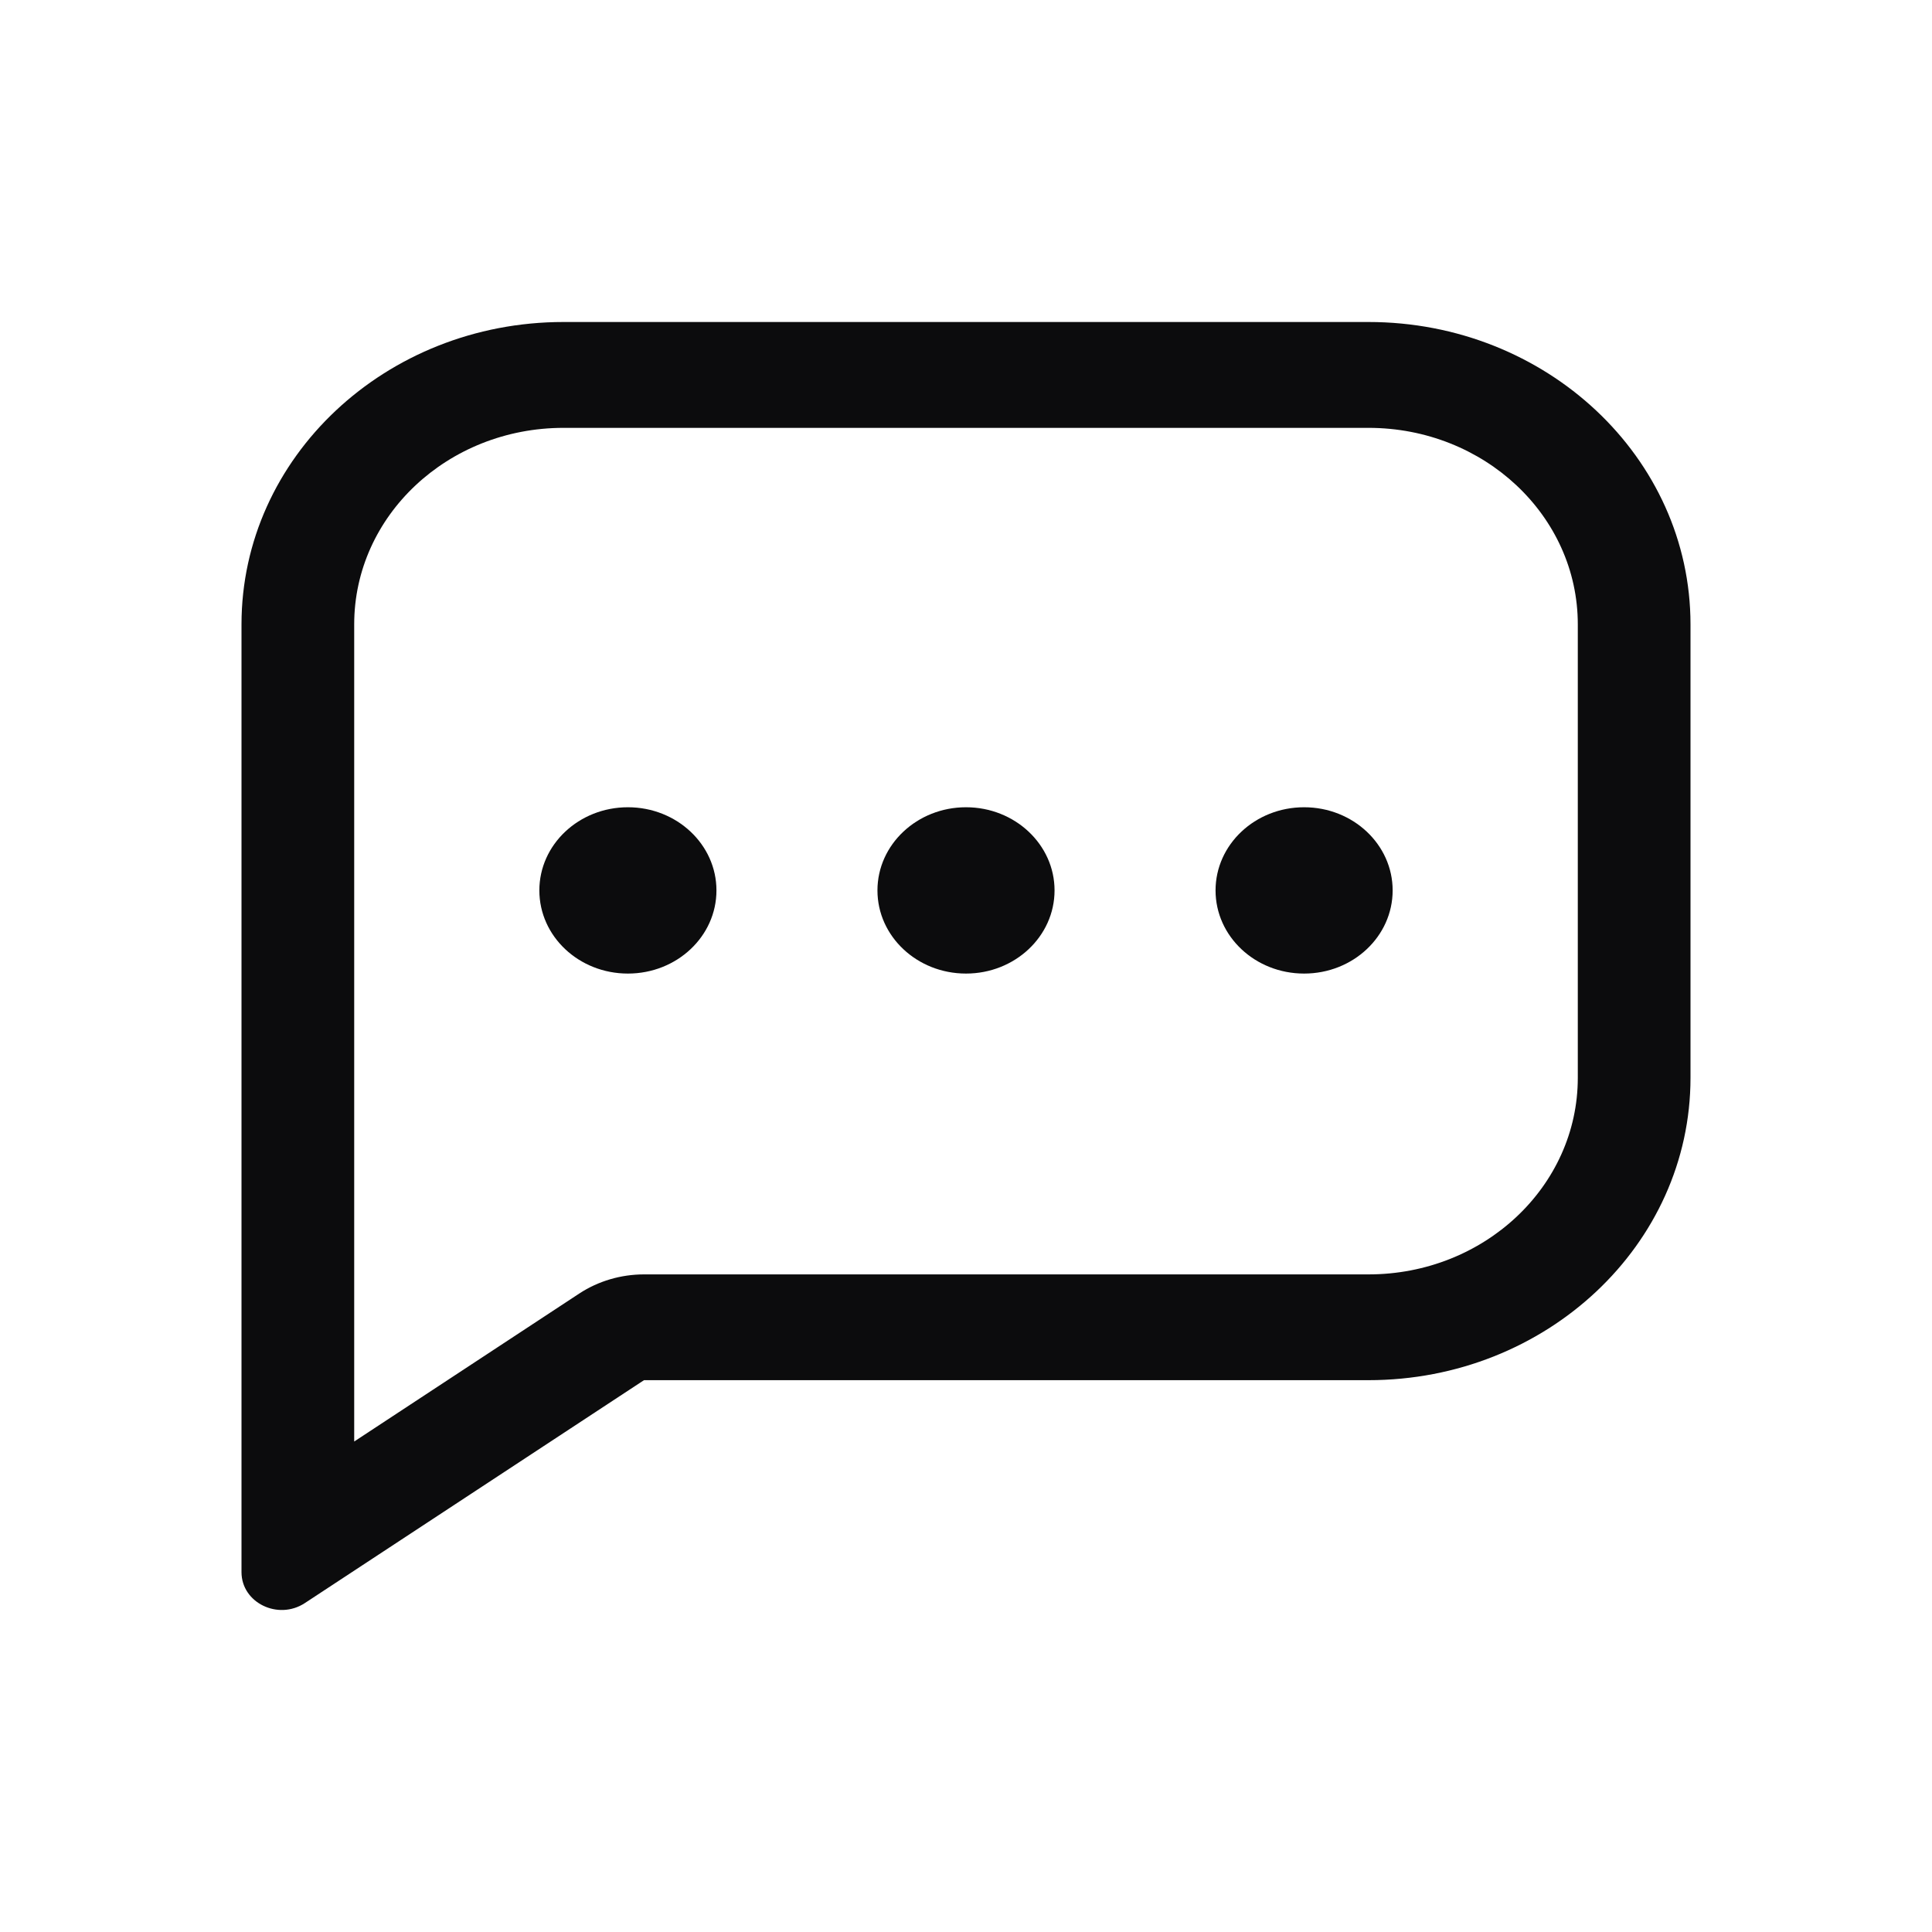<svg width="24" height="24" viewBox="0 0 24 24" fill="none" xmlns="http://www.w3.org/2000/svg">
<path d="M8.9 11.061C8.9 11.632 8.408 12.094 7.8 12.094C7.192 12.094 6.7 11.632 6.7 11.061C6.7 10.491 7.192 10.028 7.8 10.028C8.408 10.028 8.9 10.491 8.9 11.061Z" fill="#0C0C0D"/>
<path d="M13.1 11.061C13.1 11.632 12.607 12.094 12 12.094C11.393 12.094 10.9 11.632 10.9 11.061C10.9 10.491 11.393 10.028 12 10.028C12.607 10.028 13.1 10.491 13.1 11.061Z" fill="#0C0C0D"/>
<path d="M17.3 11.061C17.3 11.632 16.808 12.094 16.2 12.094C15.592 12.094 15.1 11.632 15.1 11.061C15.1 10.491 15.592 10.028 16.2 10.028C16.808 10.028 17.3 10.491 17.3 11.061Z" fill="#0C0C0D"/>
<path fill-rule="evenodd" clip-rule="evenodd" d="M3 19.53C3 19.91 3.455 20.132 3.787 19.914L8 17.145H17C19.209 17.145 21 15.464 21 13.389V7.756C21 5.682 19.209 4 17 4H7C4.791 4 3 5.682 3 7.756V19.53ZM8 15.831C7.713 15.831 7.432 15.914 7.197 16.068L4.4 17.907V7.756C4.4 6.407 5.564 5.315 7 5.315H17C18.436 5.315 19.6 6.407 19.6 7.756V13.389C19.6 14.738 18.436 15.831 17 15.831H8Z" fill="#0C0C0D"/>
</svg>
